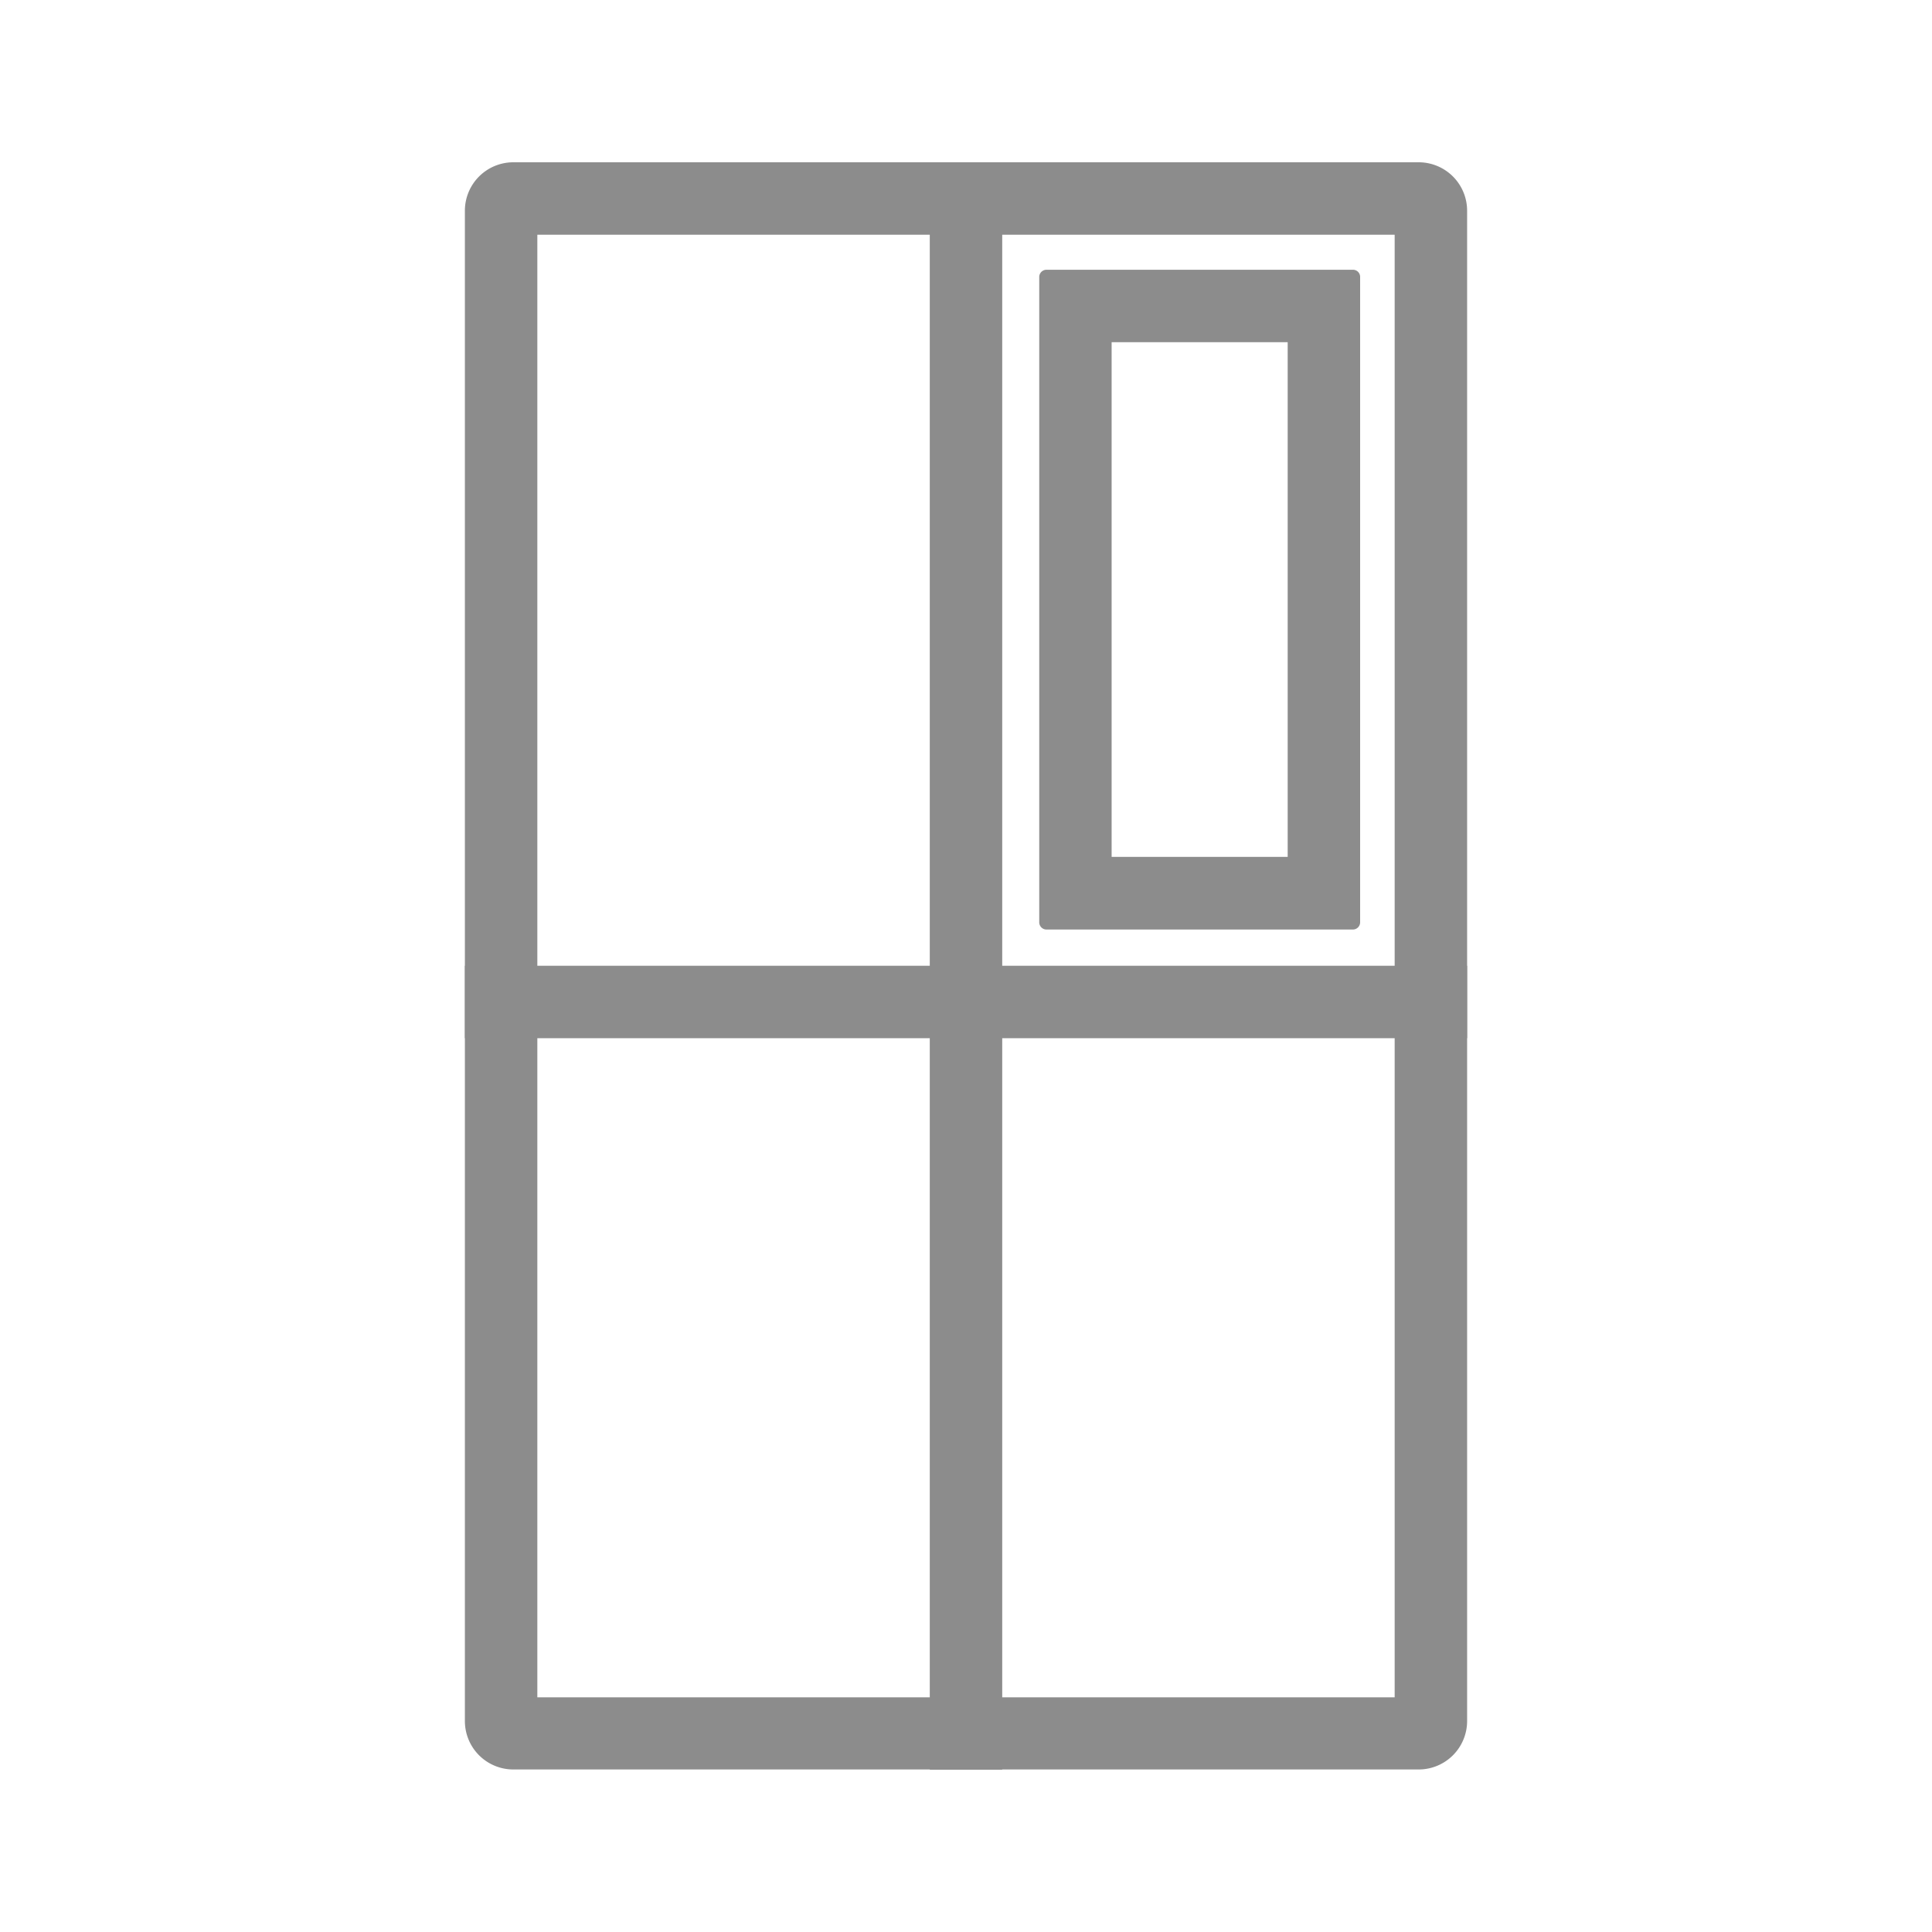 <svg id="ic_refrigerator_off" xmlns="http://www.w3.org/2000/svg" width="128" height="128" viewBox="0 0 128 128">
    <defs>
        <style>
            .cls-3{fill:none}.cls-2{fill:#8c8c8c}.cls-3{stroke:#8c8c8c;stroke-miterlimit:10;stroke-width:4.8px}
        </style>
    </defs>
    <path id="Rectangle_147" data-name="Rectangle 147" style="fill:none" d="M0 0h128v128H0z"/>
    <g id="Group_108" data-name="Group 108" transform="translate(68.848 17.872)">
        <path id="Path_67" data-name="Path 67" class="cls-2" d="M384.494 162.94v34.1H372.83v-34.1h11.664m4.32-4.8h-20.3a.481.481 0 0 0-.48.48v42.752a.481.481 0 0 0 .48.48h20.3a.481.481 0 0 0 .48-.48V158.62a.471.471 0 0 0-.48-.48z" transform="translate(-368.03 -158.14)"/>
    </g>
    <g id="Group_110" data-name="Group 110" transform="translate(30.8 10.752)">
        <g id="Group_109" data-name="Group 109">
            <path id="Path_68" data-name="Path 68" class="cls-2" d="M405.85 158.49v96.9h-56.8v-96.9h56.8m1.6-4.8h-60a3.209 3.209 0 0 0-3.2 3.2v100.08a3.209 3.209 0 0 0 3.2 3.2h60a3.209 3.209 0 0 0 3.2-3.2V156.89a3.209 3.209 0 0 0-3.2-3.2z" transform="translate(-344.25 -153.69)"/>
        </g>
        <path id="Line_47" data-name="Line 47" class="cls-3" transform="translate(33.2)" d="M0 0v106.496"/>
        <path id="Line_48" data-name="Line 48" class="cls-3" transform="translate(0 55.632)" d="M0 0h66.4"/>
    </g>
</svg>
